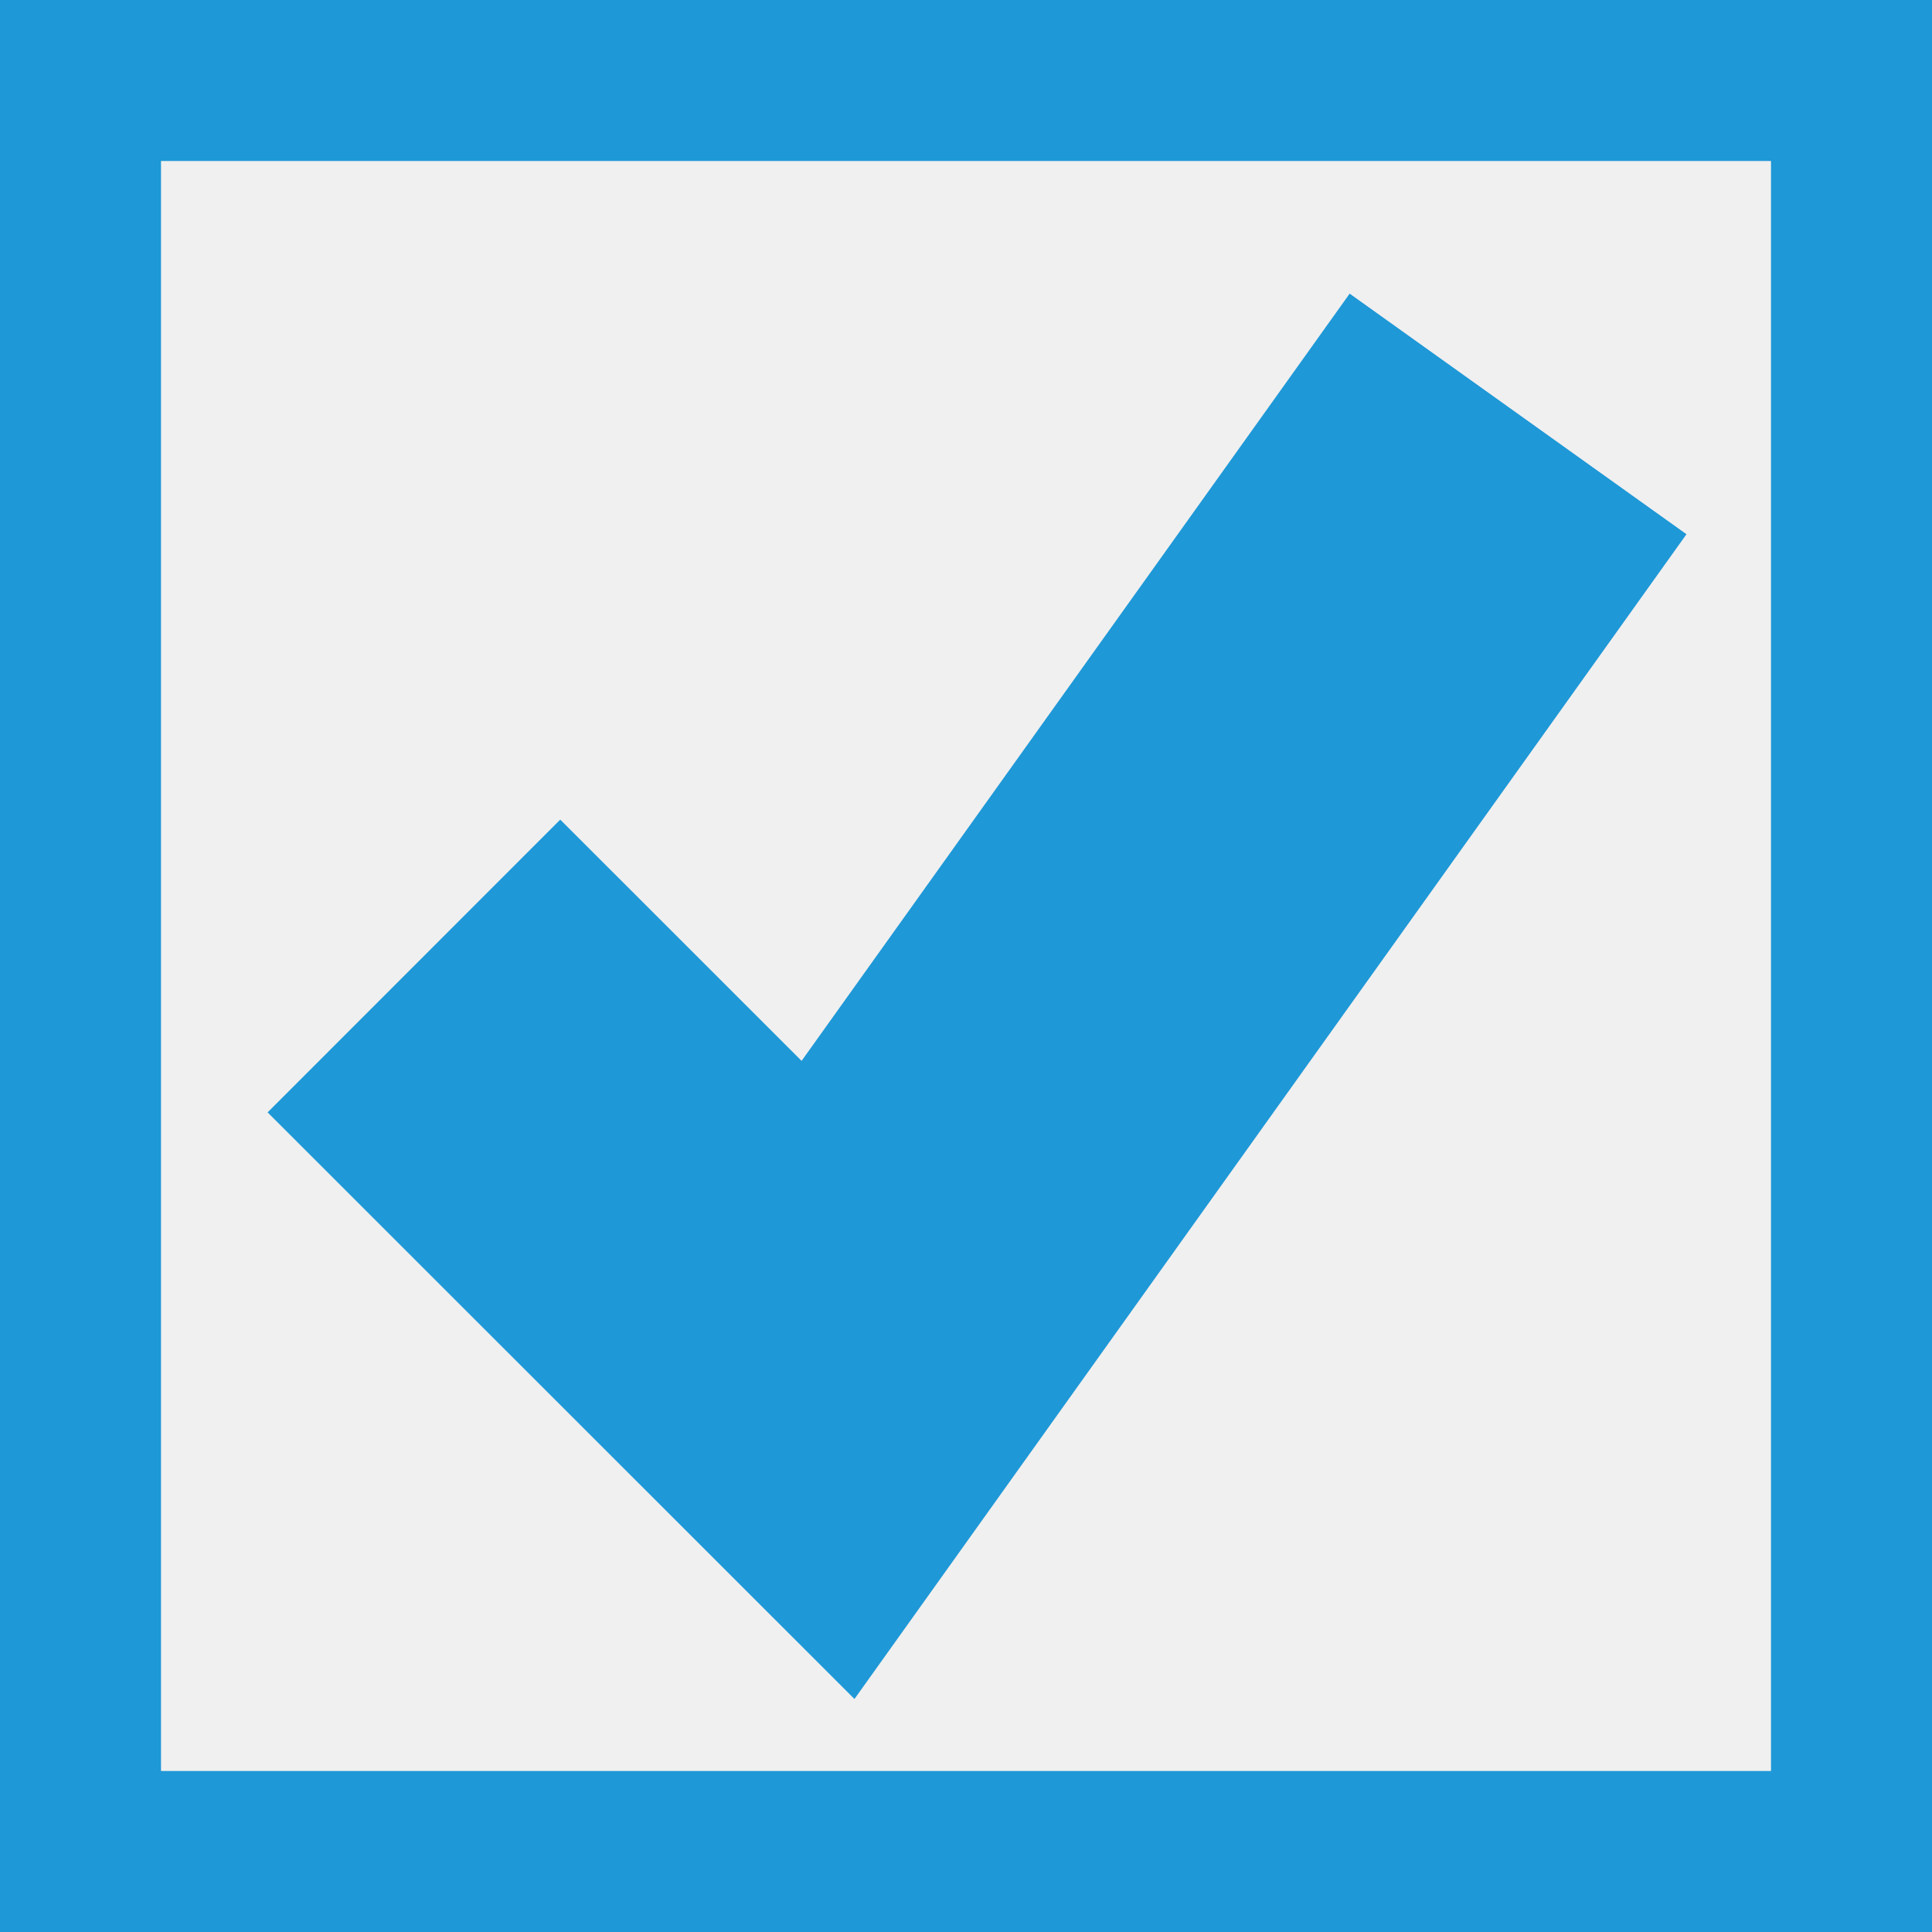 ﻿<?xml version="1.0" encoding="utf-8"?>
<svg version="1.1" xmlns:xlink="http://www.w3.org/1999/xlink" width="12px" height="12px" viewBox="102 397 12 12" xmlns="http://www.w3.org/2000/svg">
  <path d="M 102 397  L 114 397  L 114 409  L 102 409  L 102 397  Z " fill-rule="nonzero" fill="rgba(240, 240, 240, 1)" stroke="none" class="fill" />
  <path d="M 102.5 397.5  L 113.5 397.5  L 113.5 408.5  L 102.5 408.5  L 102.5 397.5  Z " stroke-width="1" stroke-dasharray="0" stroke="rgba(30, 152, 215, 1)" fill="none" class="stroke" stroke-dashoffset="0.5" />
  <path d="M 104.571 403  L 107.143 405.571  L 111.429 399.571  " stroke-width="2.571" stroke-dasharray="0" stroke="rgba(30, 152, 215, 1)" fill="none" class="stroke btn_check" />
</svg>